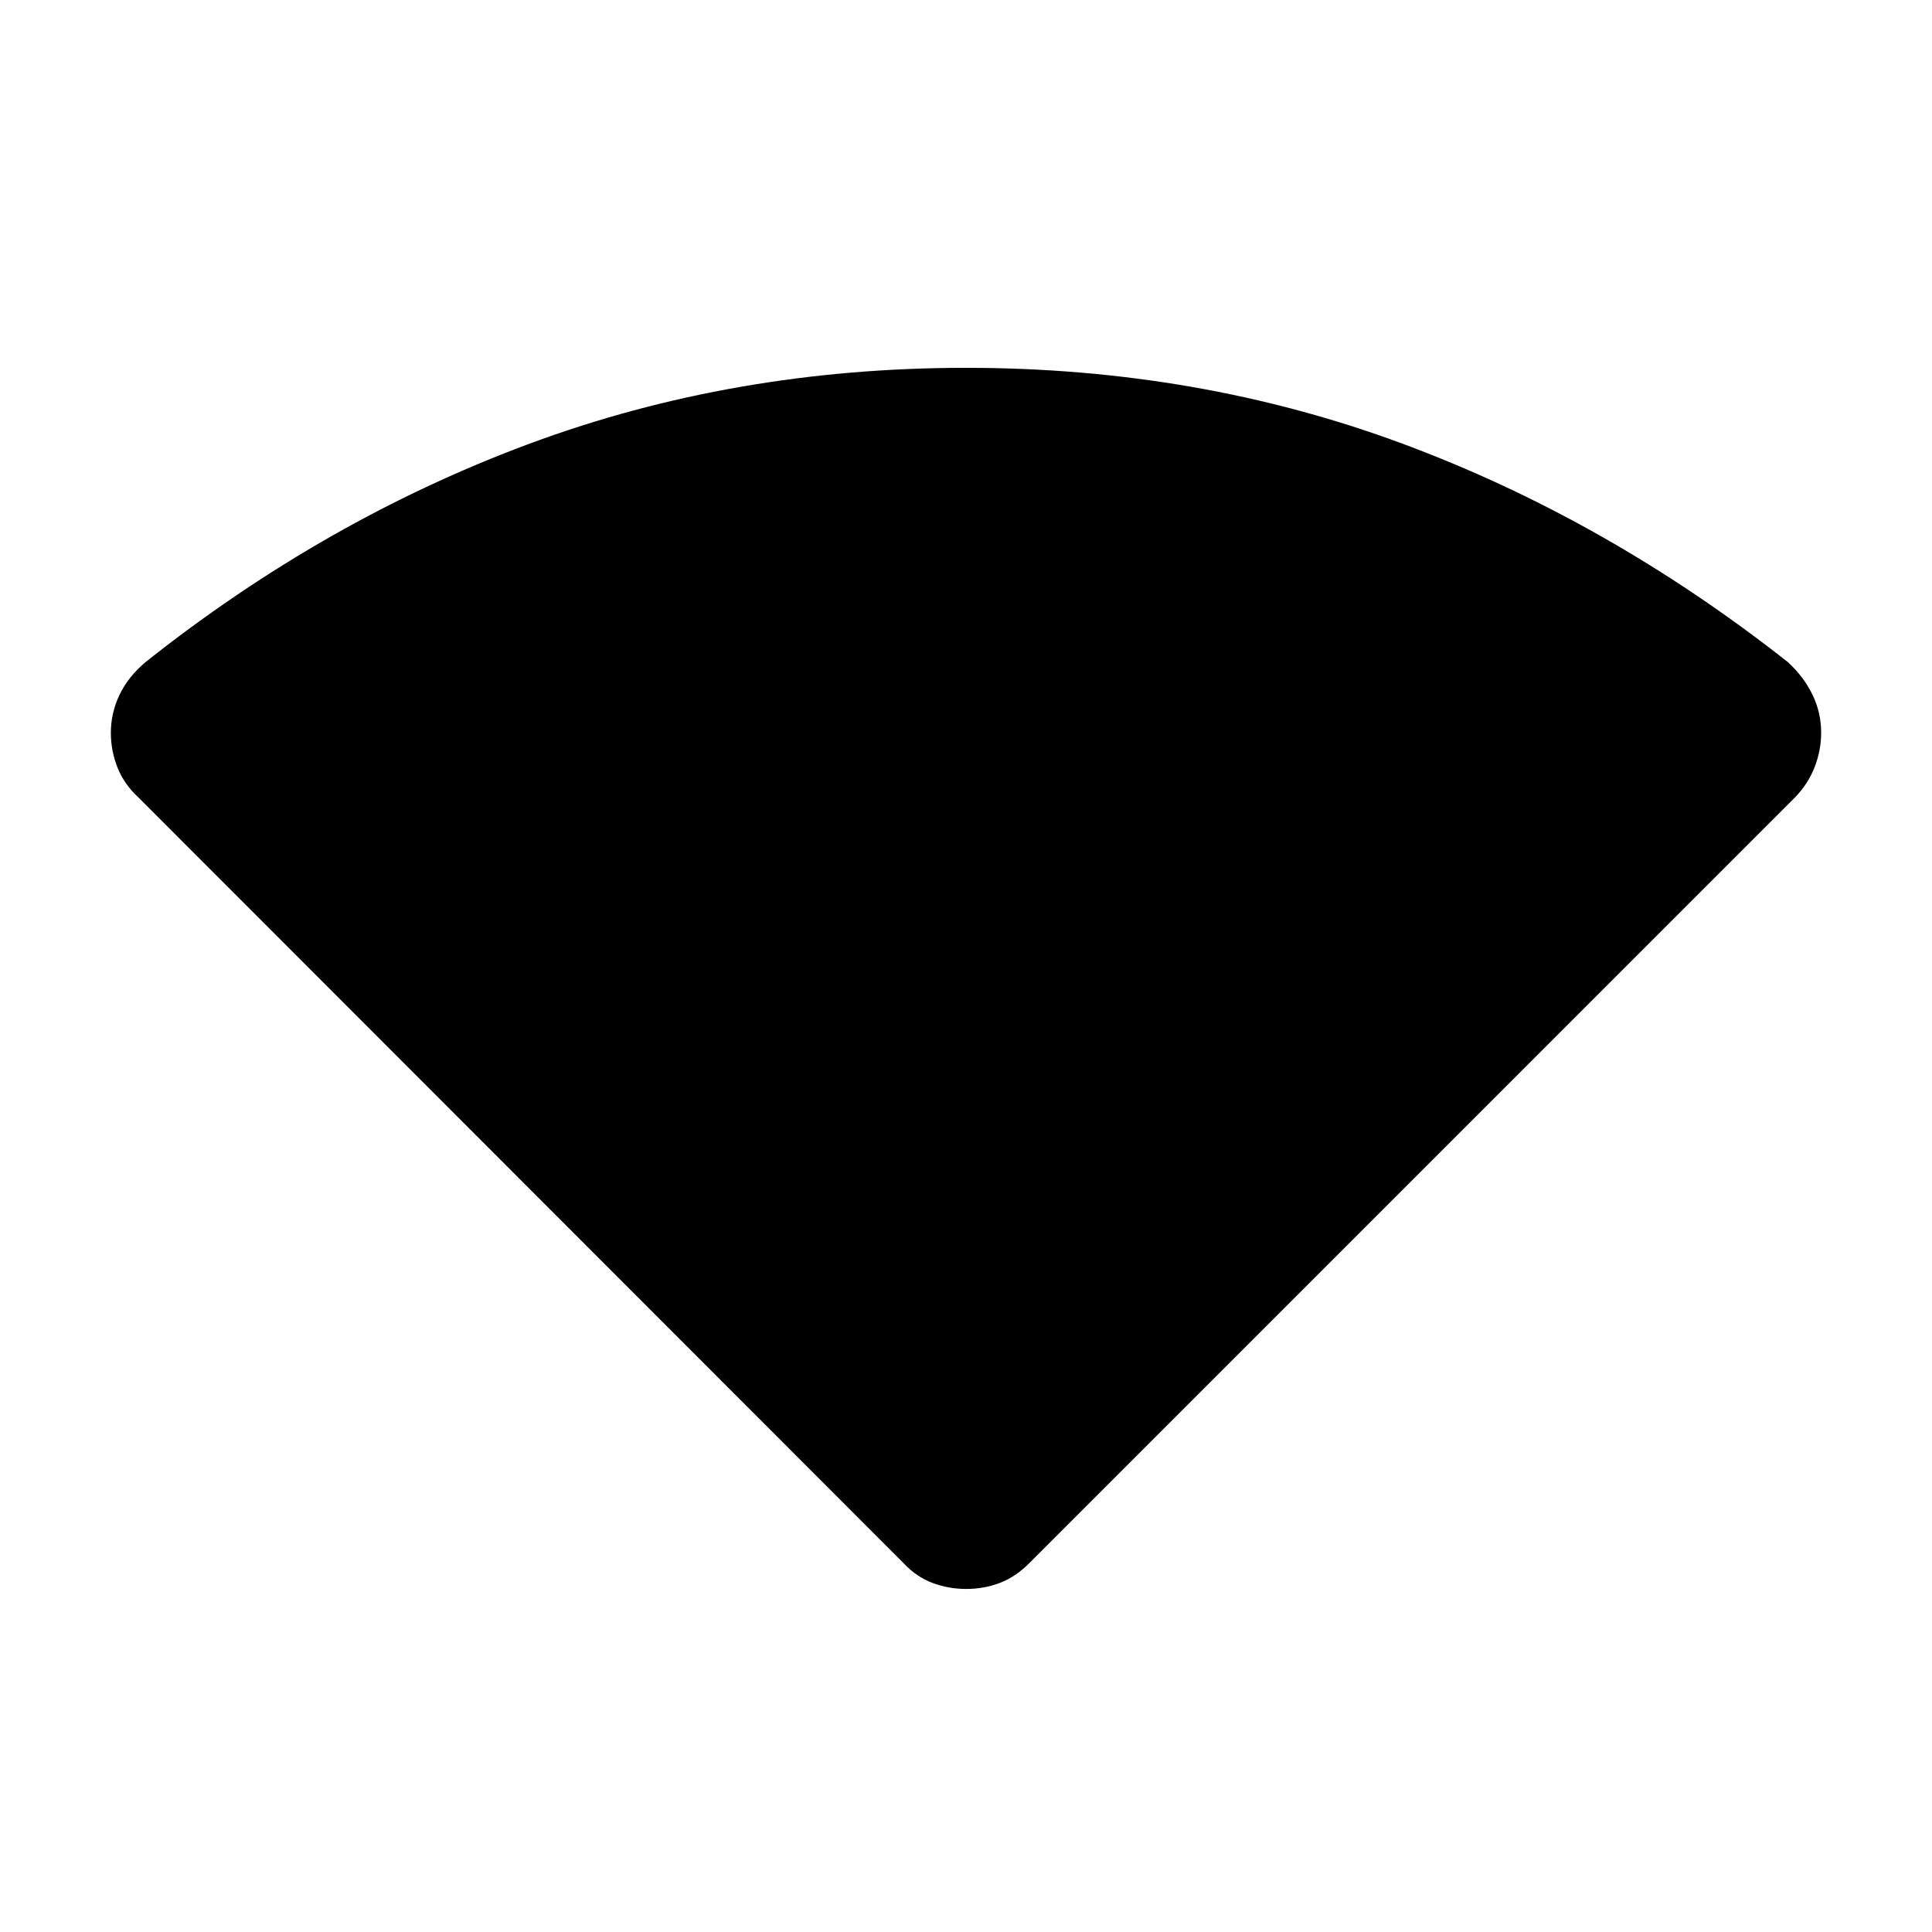 <svg xmlns="http://www.w3.org/2000/svg" height="48" viewBox="0 -960 960 960" width="48"><path d="M449.15-183.1 68.73-563.81q-7.07-6.51-10.36-14.83-3.29-8.33-3.29-17.22 0-9.91 4.34-18.95 4.35-9.04 12.93-16.23 89.34-70.88 190.88-108.54Q364.77-777.23 480-777.23t216.77 37.65q101.54 37.66 191.57 108.54 7.89 7.23 12.24 16.17 4.34 8.94 4.34 18.88 0 8.91-3.29 17.28-3.29 8.37-9.76 14.99L511.25-183.09q-6.67 6.67-14.49 9.65-7.82 2.98-16.63 2.98-8.82 0-16.76-2.98-7.95-2.98-14.22-9.66Z"/></svg>